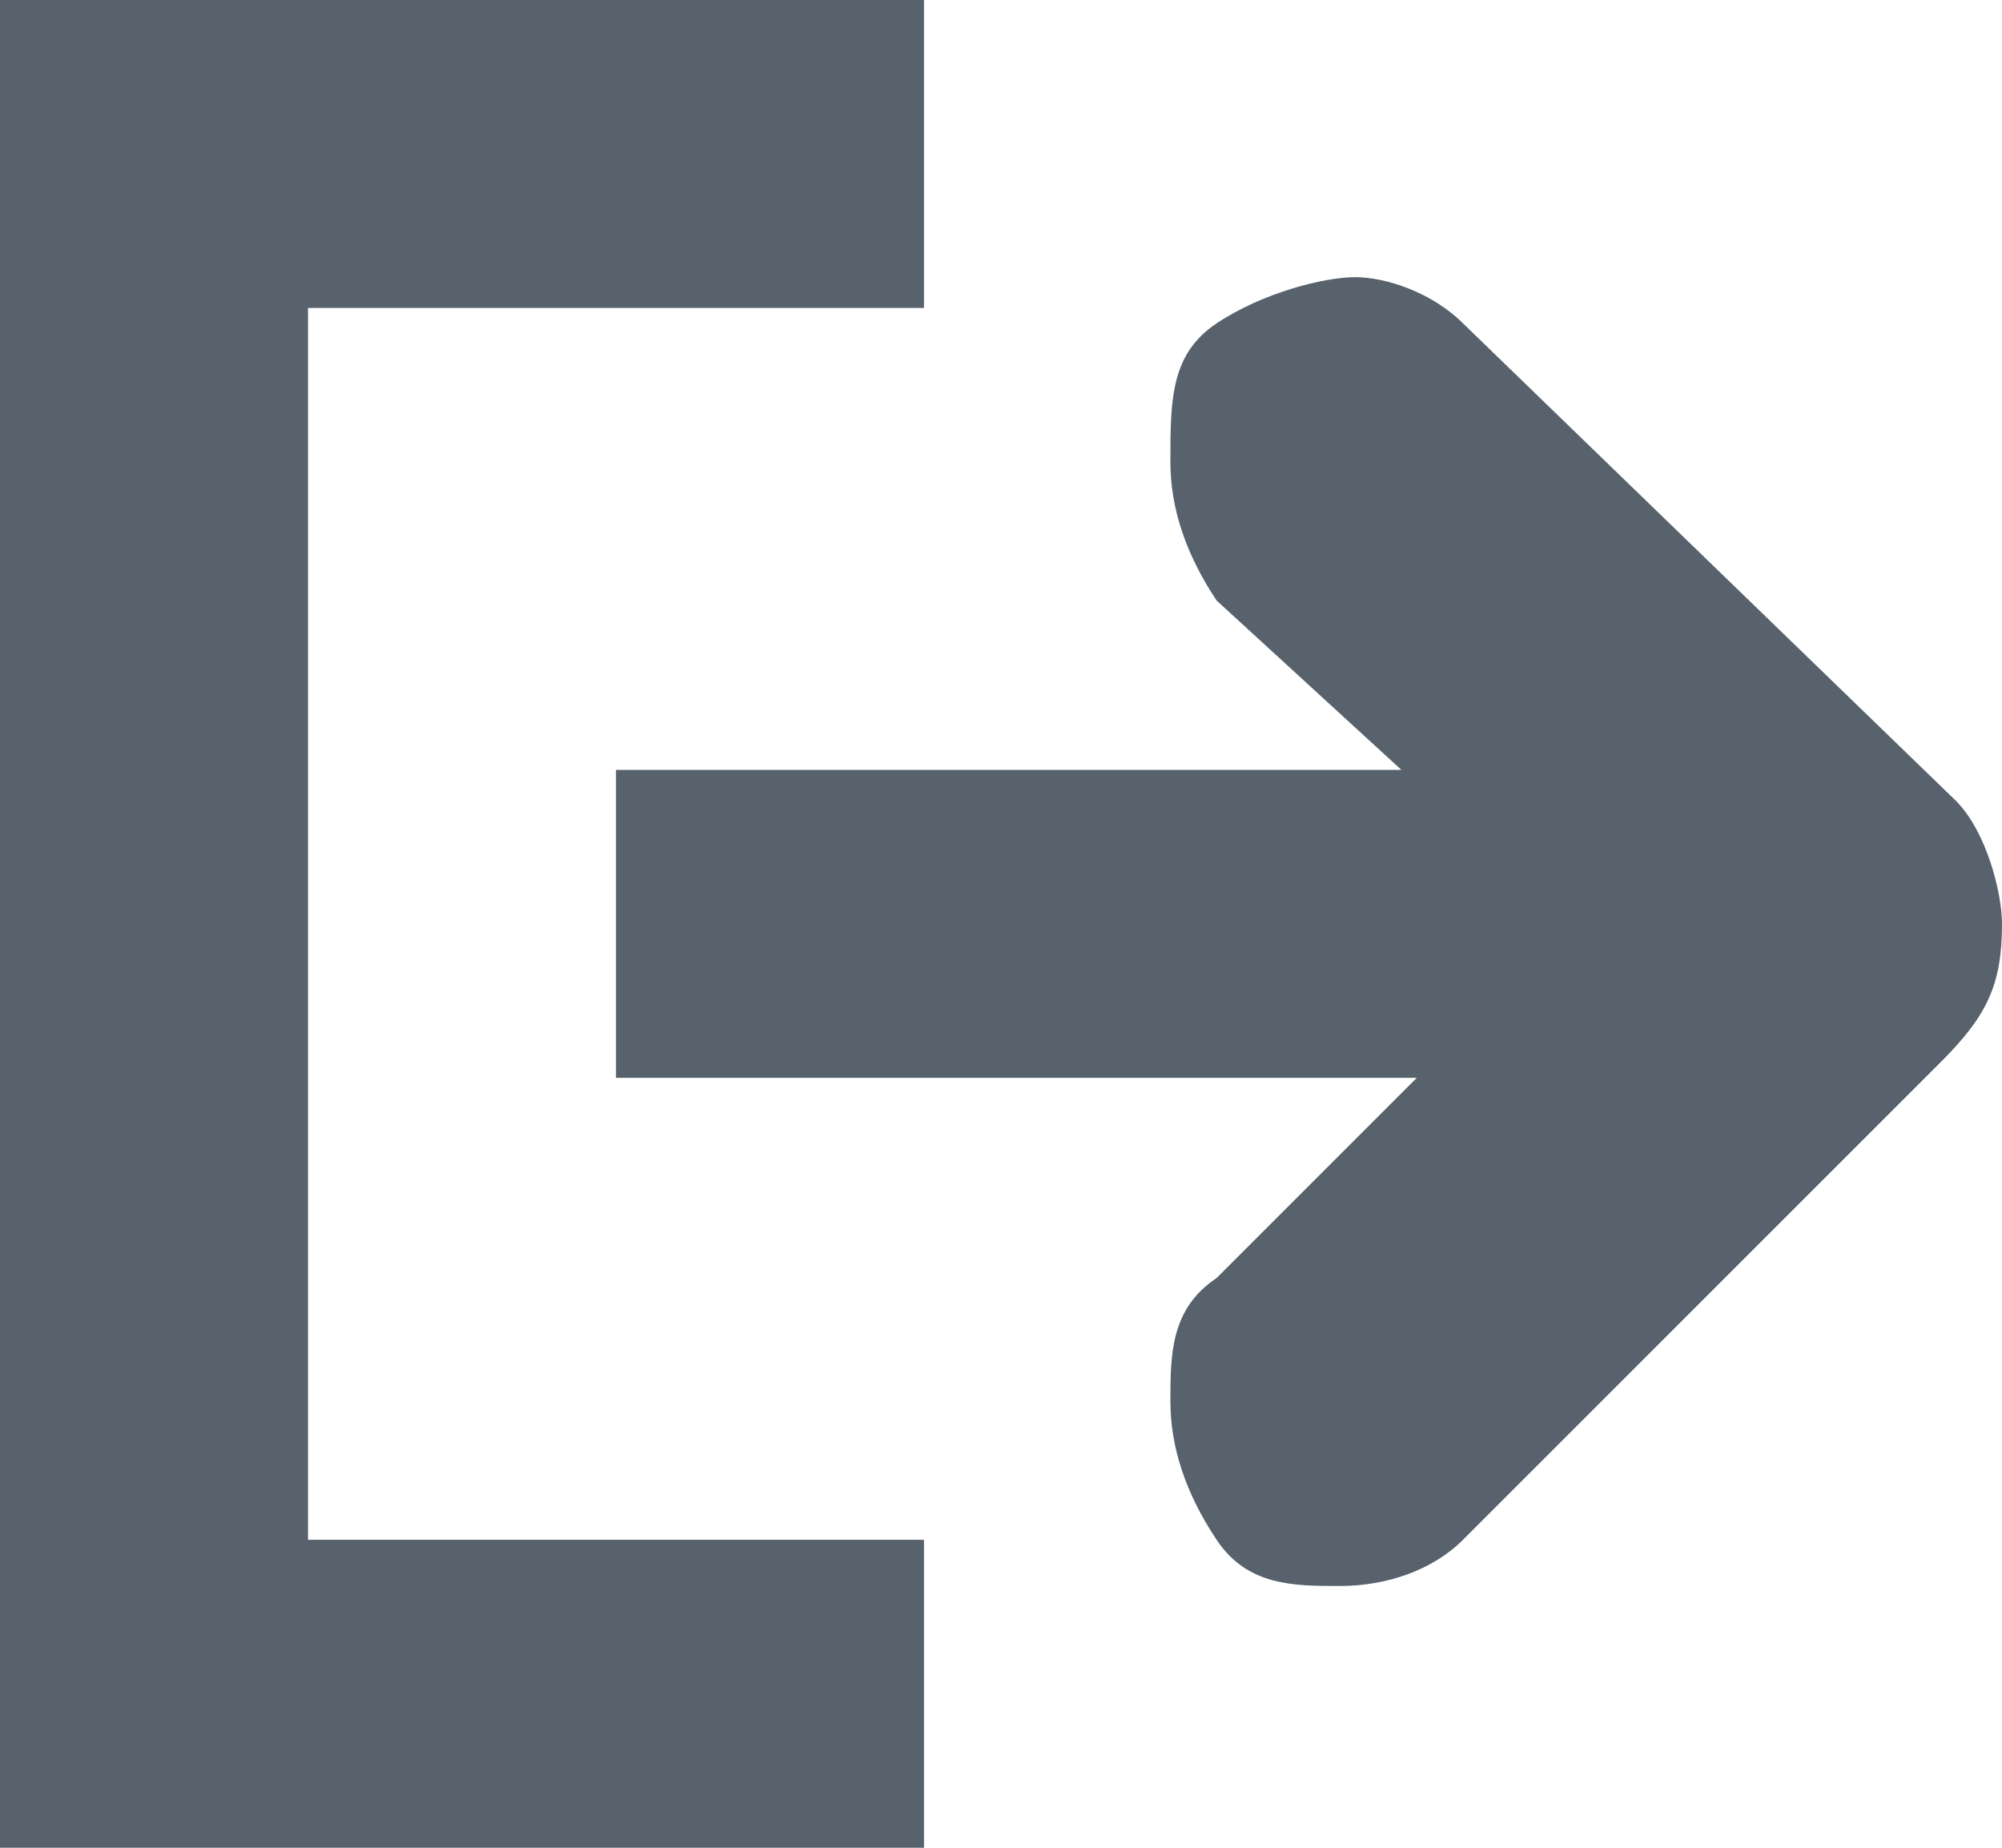 <svg xmlns="http://www.w3.org/2000/svg" xmlns:xlink="http://www.w3.org/1999/xlink" width="13" height="12" version="1.1" viewBox="0 0 13 12"><desc>Created with Sketch.</desc><g id="Page-1" fill="none" fill-rule="evenodd" stroke="none" stroke-width="1"><g id="icon-external" fill="#57626C" fill-rule="nonzero" transform="translate(-32, -32)"><g id="Group"><g transform="translate(32, 32)"><path id="Shape" d="M6,2 L6,0 L0,0 L0,12 L6,12 L6,10 L2,10 L2,2 L6,2 Z M12.7,5.2 L9.5,2.1 C9.3,1.9 9,1.8 8.8,1.8 C8.6,1.8 8.2,1.9 7.9,2.1 C7.6,2.3 7.6,2.6 7.6,3 C7.6,3.3 7.7,3.6 7.9,3.9 L9.1,5 L4,5 L4,7 L9.2,7 L7.9,8.3 C7.6,8.5 7.6,8.8 7.6,9.1 C7.6,9.4 7.7,9.7 7.9,10 C8.1,10.3 8.4,10.3 8.7,10.3 C9,10.3 9.3,10.2 9.5,10 L12.6,6.9 C12.9,6.6 13,6.4 13,6 C13,5.8 12.9,5.4 12.7,5.2 L12.7,5.2 Z"/></g></g></g></g></svg>